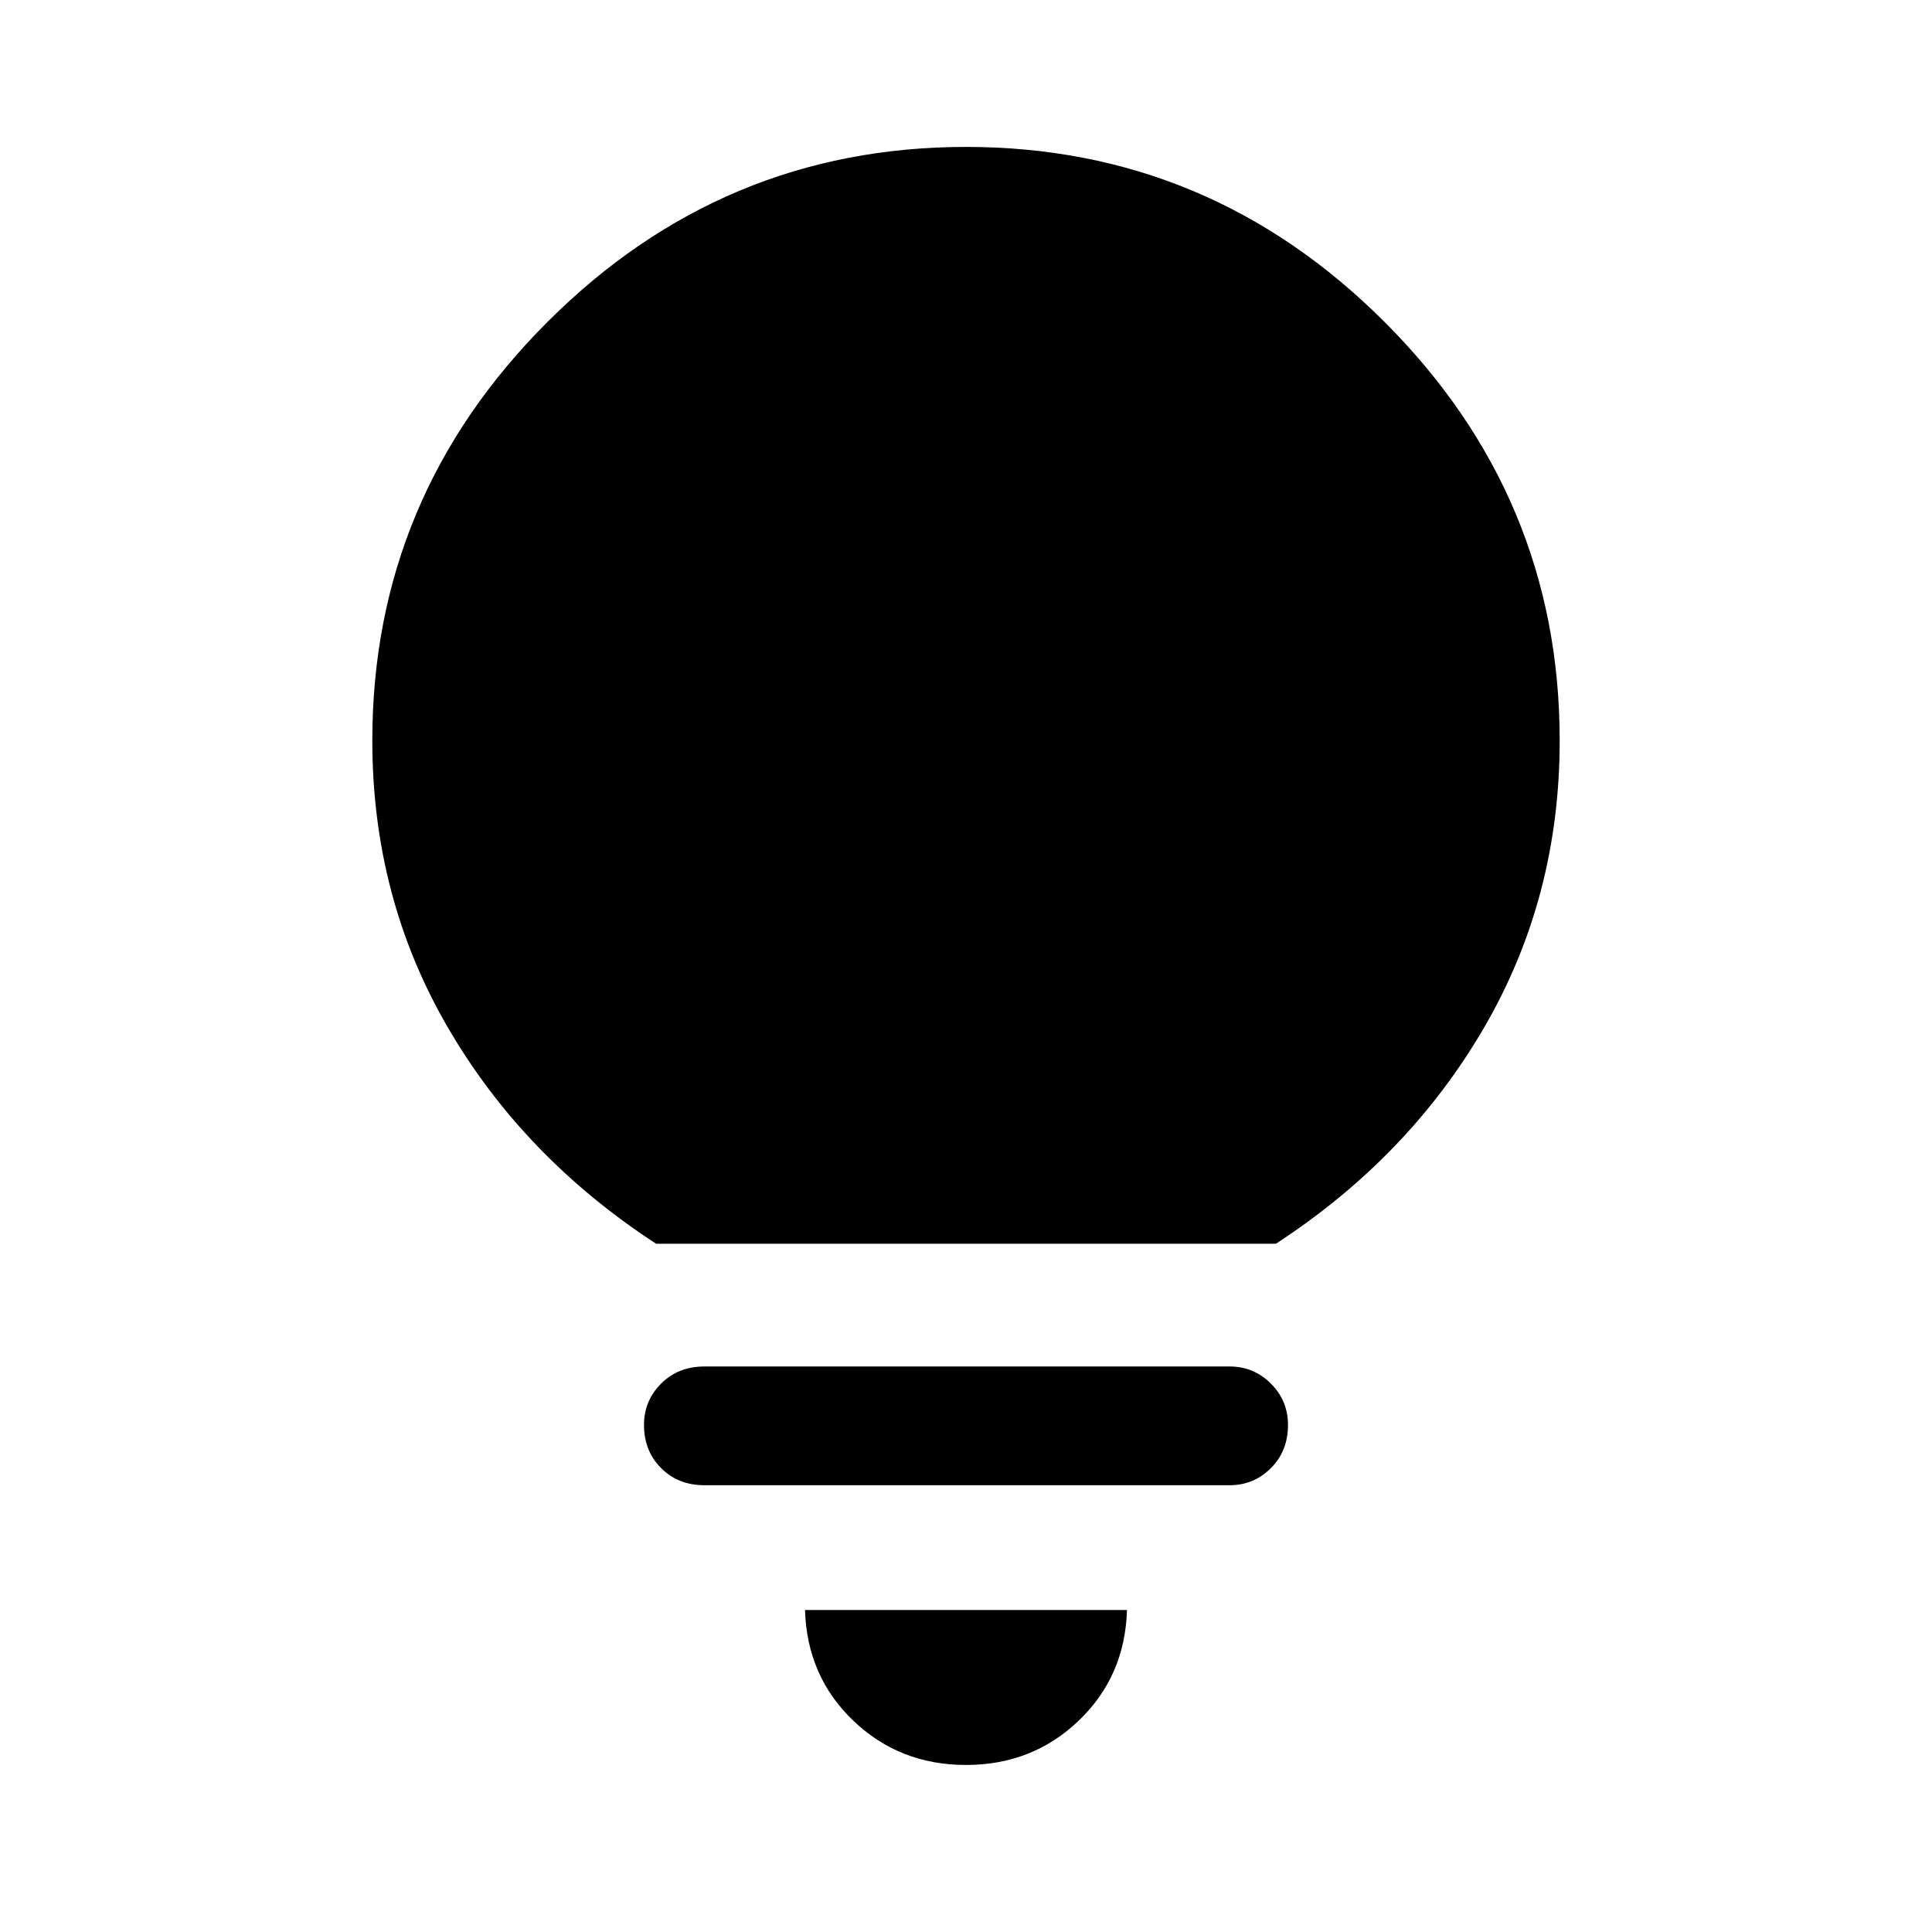 <svg xmlns="http://www.w3.org/2000/svg" height="48" width="48"><path d="M24 43.85Q22.35 43.85 21.2 42.75Q20.05 41.65 20 40H28Q27.95 41.65 26.8 42.75Q25.65 43.85 24 43.85ZM17.5 36.9Q16.85 36.9 16.425 36.475Q16 36.05 16 35.4Q16 34.8 16.425 34.375Q16.85 33.95 17.5 33.95H30.55Q31.15 33.95 31.575 34.375Q32 34.8 32 35.4Q32 36.05 31.575 36.475Q31.15 36.9 30.55 36.9ZM16.3 30.9Q13 28.75 11.125 25.525Q9.25 22.3 9.25 18.4Q9.25 12.35 13.6 8Q17.95 3.65 24 3.65Q30.05 3.65 34.4 8Q38.75 12.35 38.75 18.4Q38.75 22.3 36.875 25.525Q35 28.75 31.7 30.9Z"/></svg>